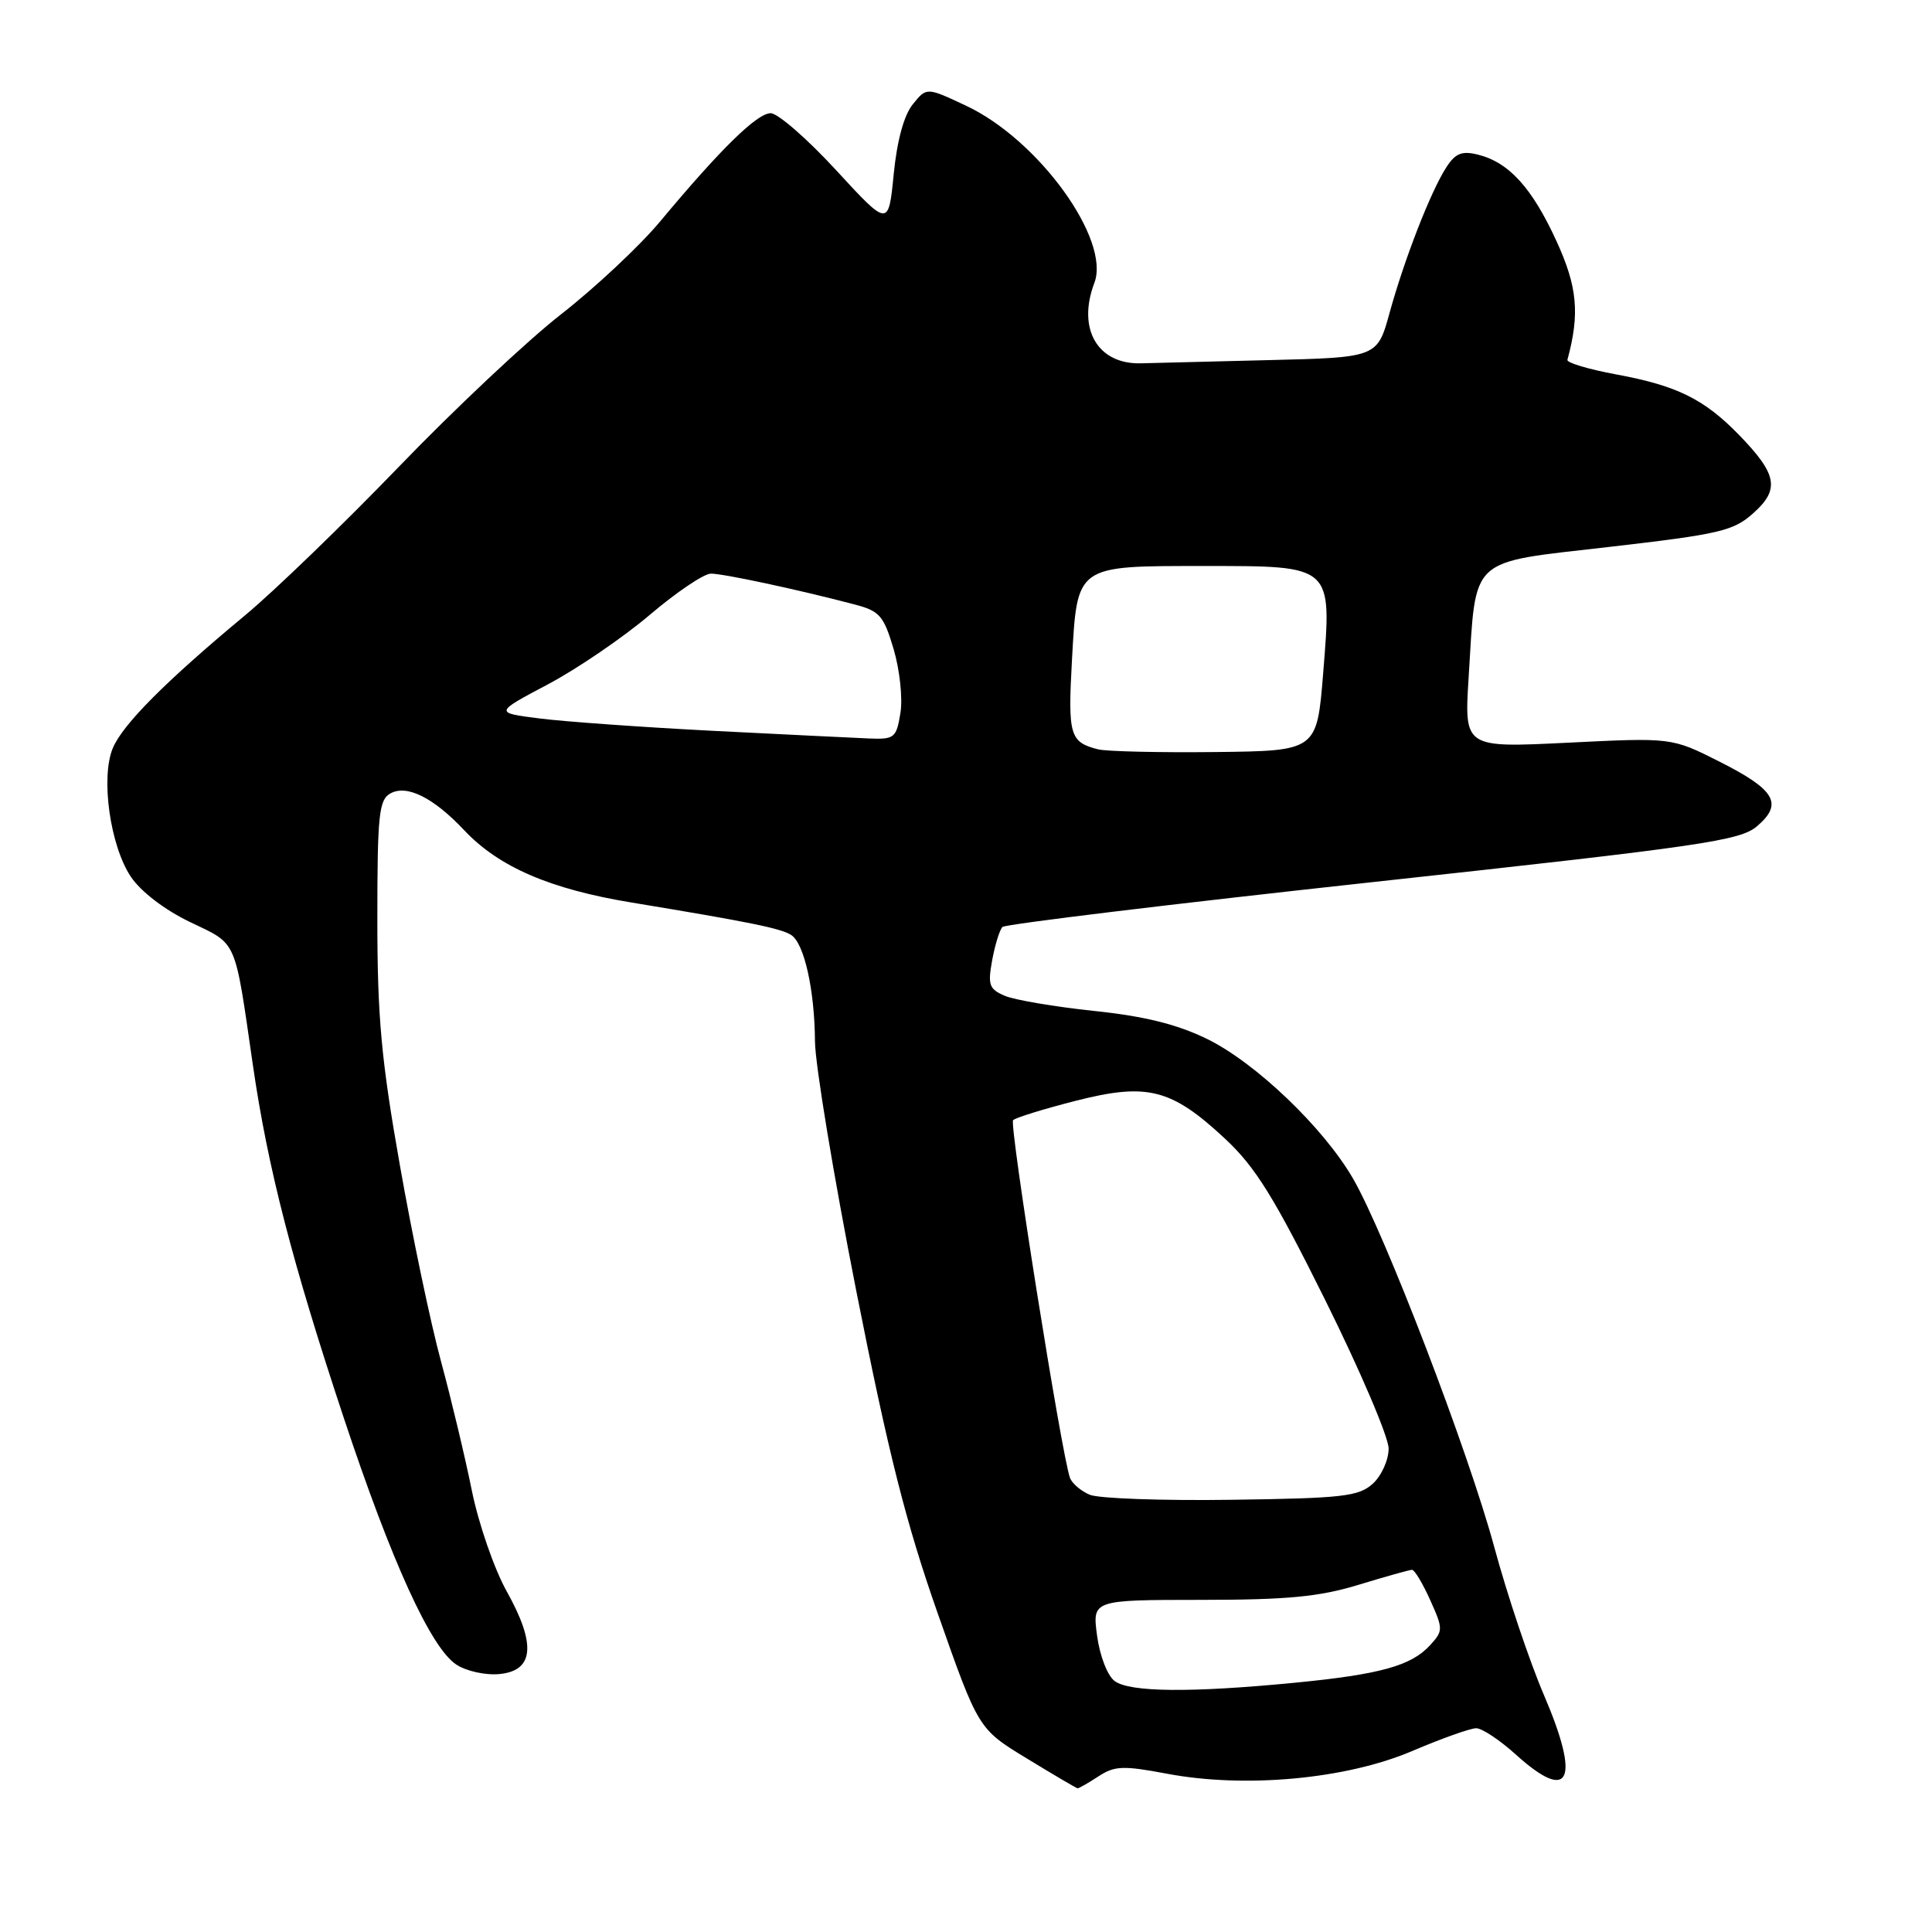 <?xml version="1.0" encoding="UTF-8" standalone="no"?>
<!DOCTYPE svg PUBLIC "-//W3C//DTD SVG 1.1//EN" "http://www.w3.org/Graphics/SVG/1.1/DTD/svg11.dtd" >
<svg xmlns="http://www.w3.org/2000/svg" xmlns:xlink="http://www.w3.org/1999/xlink" version="1.1" viewBox="0 0 256 256">
 <g >
 <path fill="currentColor"
d=" M 145.53 235.39 C 147.69 233.97 148.82 233.93 154.65 235.03 C 165.01 236.98 178.35 235.75 187.10 232.03 C 191.01 230.36 194.84 229.00 195.60 229.00 C 196.37 229.00 198.74 230.57 200.87 232.50 C 208.03 238.97 209.45 235.96 204.58 224.60 C 202.67 220.15 199.71 211.32 198.00 205.00 C 194.56 192.29 183.50 163.45 179.28 156.16 C 175.36 149.40 166.35 140.79 159.93 137.66 C 155.96 135.72 151.64 134.65 144.93 133.95 C 139.74 133.40 134.44 132.50 133.14 131.95 C 131.06 131.06 130.87 130.51 131.47 127.22 C 131.85 125.18 132.46 123.20 132.83 122.83 C 133.20 122.46 155.29 119.78 181.92 116.88 C 225.73 112.11 230.58 111.40 232.84 109.46 C 236.31 106.48 235.24 104.65 227.80 100.90 C 221.51 97.73 221.51 97.73 207.77 98.41 C 194.02 99.09 194.02 99.09 194.60 89.79 C 195.62 73.51 194.40 74.65 213.23 72.47 C 227.89 70.78 229.69 70.36 232.33 67.99 C 235.86 64.84 235.50 62.85 230.43 57.63 C 225.81 52.88 222.19 51.09 214.14 49.61 C 210.49 48.93 207.59 48.07 207.69 47.68 C 209.35 41.57 209.02 38.00 206.23 31.92 C 203.00 24.88 199.93 21.50 195.83 20.49 C 193.71 19.96 192.85 20.31 191.65 22.16 C 189.58 25.36 186.11 34.27 184.13 41.44 C 182.50 47.37 182.50 47.37 168.00 47.72 C 160.03 47.91 152.48 48.10 151.23 48.14 C 145.45 48.32 142.69 43.59 145.01 37.48 C 147.19 31.74 137.59 18.49 127.99 14.00 C 122.78 11.55 122.78 11.55 120.95 13.82 C 119.78 15.26 118.86 18.63 118.42 23.08 C 117.73 30.09 117.73 30.09 110.78 22.54 C 106.96 18.39 103.06 15.00 102.12 15.00 C 100.32 15.00 95.50 19.71 87.45 29.37 C 84.75 32.60 78.86 38.12 74.35 41.64 C 69.84 45.16 60.16 54.26 52.83 61.87 C 45.50 69.47 36.35 78.31 32.50 81.51 C 21.92 90.30 16.24 96.01 14.94 99.15 C 13.32 103.06 14.60 112.10 17.35 116.19 C 18.68 118.16 21.83 120.57 25.19 122.18 C 31.51 125.21 31.05 124.17 33.51 141.14 C 35.47 154.69 38.72 167.30 45.56 187.90 C 51.89 206.96 57.09 218.36 60.47 220.57 C 61.80 221.44 64.34 222.00 66.18 221.82 C 70.76 221.38 71.07 217.88 67.13 210.84 C 65.49 207.90 63.41 201.90 62.52 197.50 C 61.63 193.10 59.79 185.39 58.43 180.37 C 57.06 175.34 54.61 163.64 52.98 154.37 C 50.52 140.44 50.00 134.77 50.00 121.80 C 50.00 107.99 50.21 105.98 51.72 105.14 C 53.89 103.92 57.42 105.67 61.50 110.00 C 66.09 114.88 72.88 117.81 83.69 119.59 C 99.31 122.17 103.41 123.00 104.82 123.88 C 106.56 124.97 107.94 131.14 107.99 138.00 C 108.01 141.03 110.47 155.88 113.45 171.00 C 117.70 192.52 120.05 201.83 124.26 213.80 C 129.64 229.10 129.64 229.10 136.07 233.01 C 139.61 235.17 142.63 236.95 142.79 236.96 C 142.94 236.98 144.18 236.27 145.53 235.39 Z  M 147.70 222.75 C 146.75 222.05 145.73 219.42 145.37 216.75 C 144.73 212.00 144.73 212.00 159.11 211.99 C 170.60 211.99 174.81 211.58 180.00 210.00 C 183.57 208.91 186.77 208.01 187.10 208.01 C 187.43 208.00 188.51 209.80 189.50 212.00 C 191.23 215.84 191.23 216.09 189.53 217.96 C 187.03 220.72 182.93 221.87 171.47 222.98 C 157.77 224.31 149.70 224.23 147.70 222.75 Z  M 144.39 198.06 C 143.23 197.57 142.06 196.57 141.78 195.83 C 140.68 192.86 133.70 148.97 134.24 148.43 C 134.56 148.10 138.28 146.95 142.51 145.87 C 152.01 143.44 155.20 144.24 162.33 150.89 C 166.36 154.65 168.82 158.62 175.64 172.35 C 180.24 181.62 184.00 190.43 184.00 191.94 C 184.00 193.46 183.06 195.54 181.90 196.60 C 180.03 198.29 177.92 198.53 163.15 198.73 C 153.99 198.86 145.55 198.56 144.39 198.06 Z  M 145.50 99.29 C 141.75 98.34 141.49 97.43 142.04 87.47 C 142.75 74.81 142.48 75.00 159.54 75.00 C 176.68 75.00 176.48 74.82 175.33 89.16 C 174.50 99.50 174.50 99.50 161.00 99.65 C 153.57 99.73 146.60 99.57 145.50 99.29 Z  M 94.50 96.84 C 85.15 96.36 74.80 95.62 71.50 95.20 C 65.50 94.44 65.50 94.44 72.60 90.68 C 76.50 88.61 82.58 84.46 86.10 81.47 C 89.62 78.48 93.26 76.02 94.19 76.01 C 95.83 76.00 105.70 78.11 113.22 80.09 C 116.56 80.96 117.09 81.57 118.41 86.01 C 119.22 88.75 119.63 92.54 119.31 94.48 C 118.77 97.79 118.52 97.99 115.12 97.85 C 113.13 97.77 103.85 97.31 94.50 96.84 Z "/>
</g>
</svg>